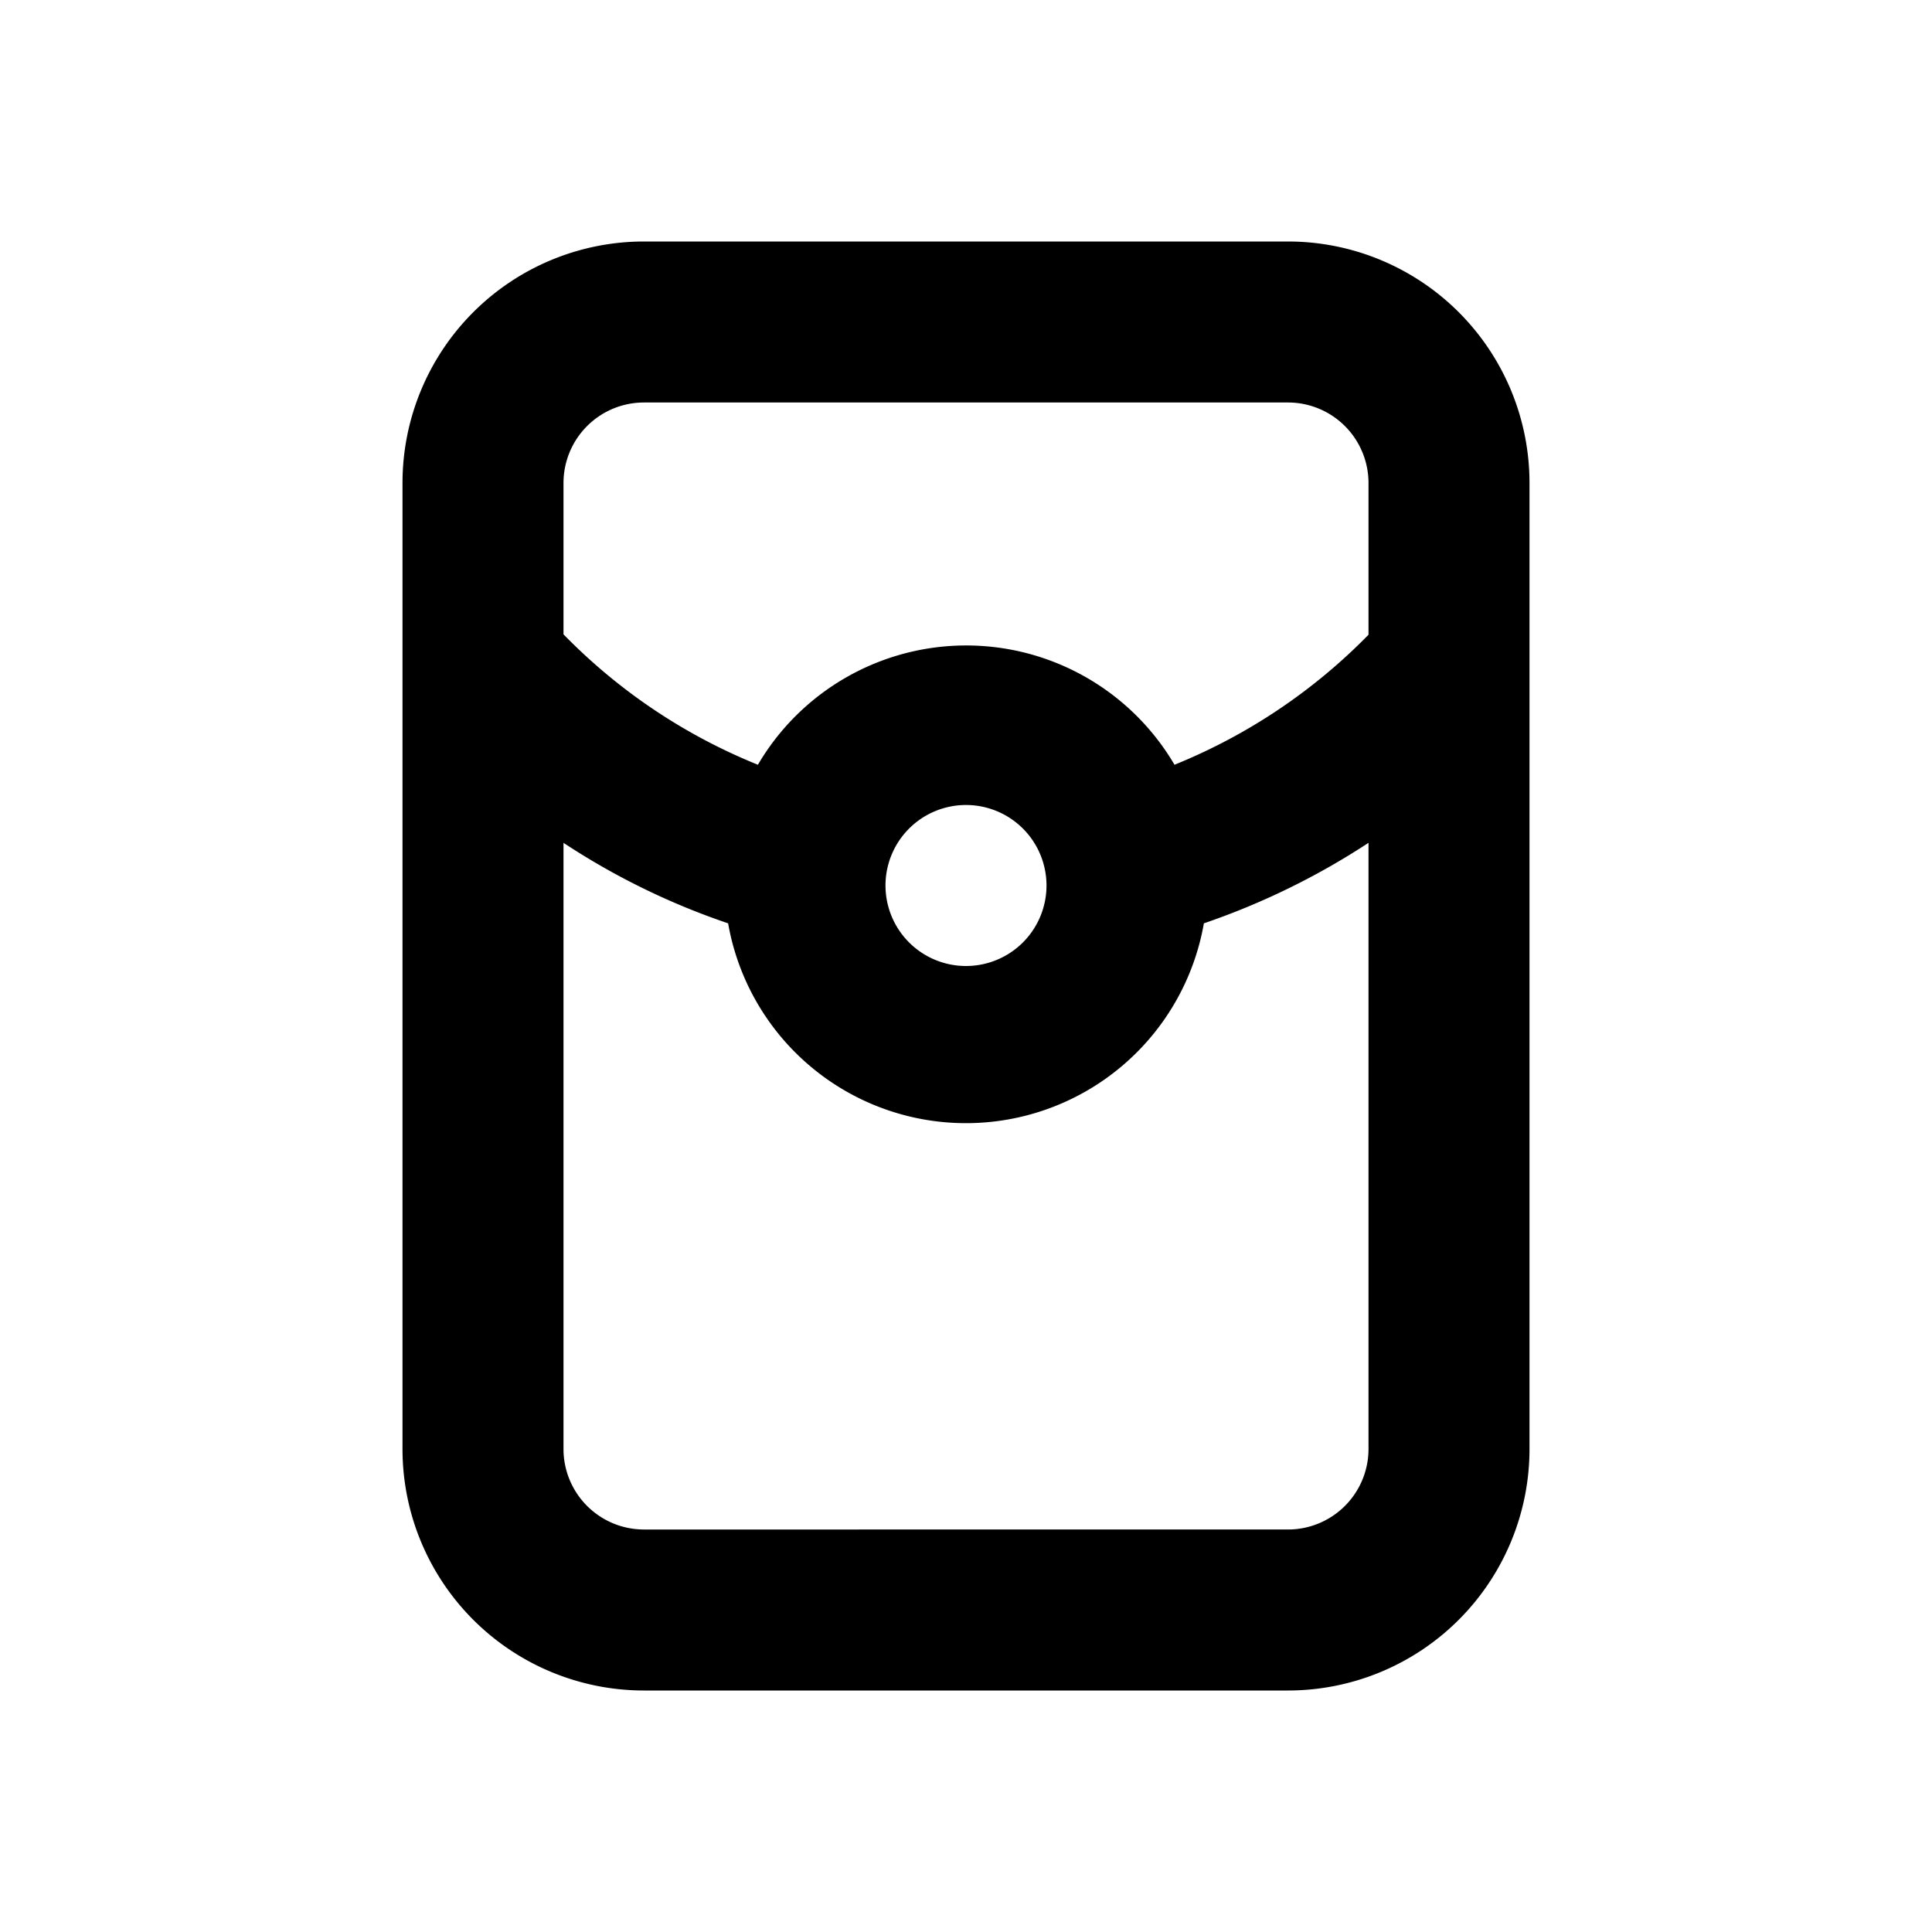 <svg xmlns="http://www.w3.org/2000/svg" viewBox="0 0 48 48"><rect width="48" height="48" style="fill:none"/><path d="M32,6H16a6,6,0,0,0-6,6V36a6,6,0,0,0,6,6H32a6,6,0,0,0,6-6V12A6,6,0,0,0,32,6ZM16,10H32a2,2,0,0,1,2,2v3.77A14.19,14.19,0,0,1,29.18,19a6,6,0,0,0-10.35,0A14.14,14.14,0,0,1,14,15.76V12A2,2,0,0,1,16,10ZM26,22a2,2,0,1,1-2-2A2,2,0,0,1,26,22Zm6,16H16a2,2,0,0,1-2-2V20.94a17.77,17.77,0,0,0,4.09,2,6,6,0,0,0,11.82,0,18.15,18.15,0,0,0,4.09-2V36A2,2,0,0,1,32,38Z"/></svg>